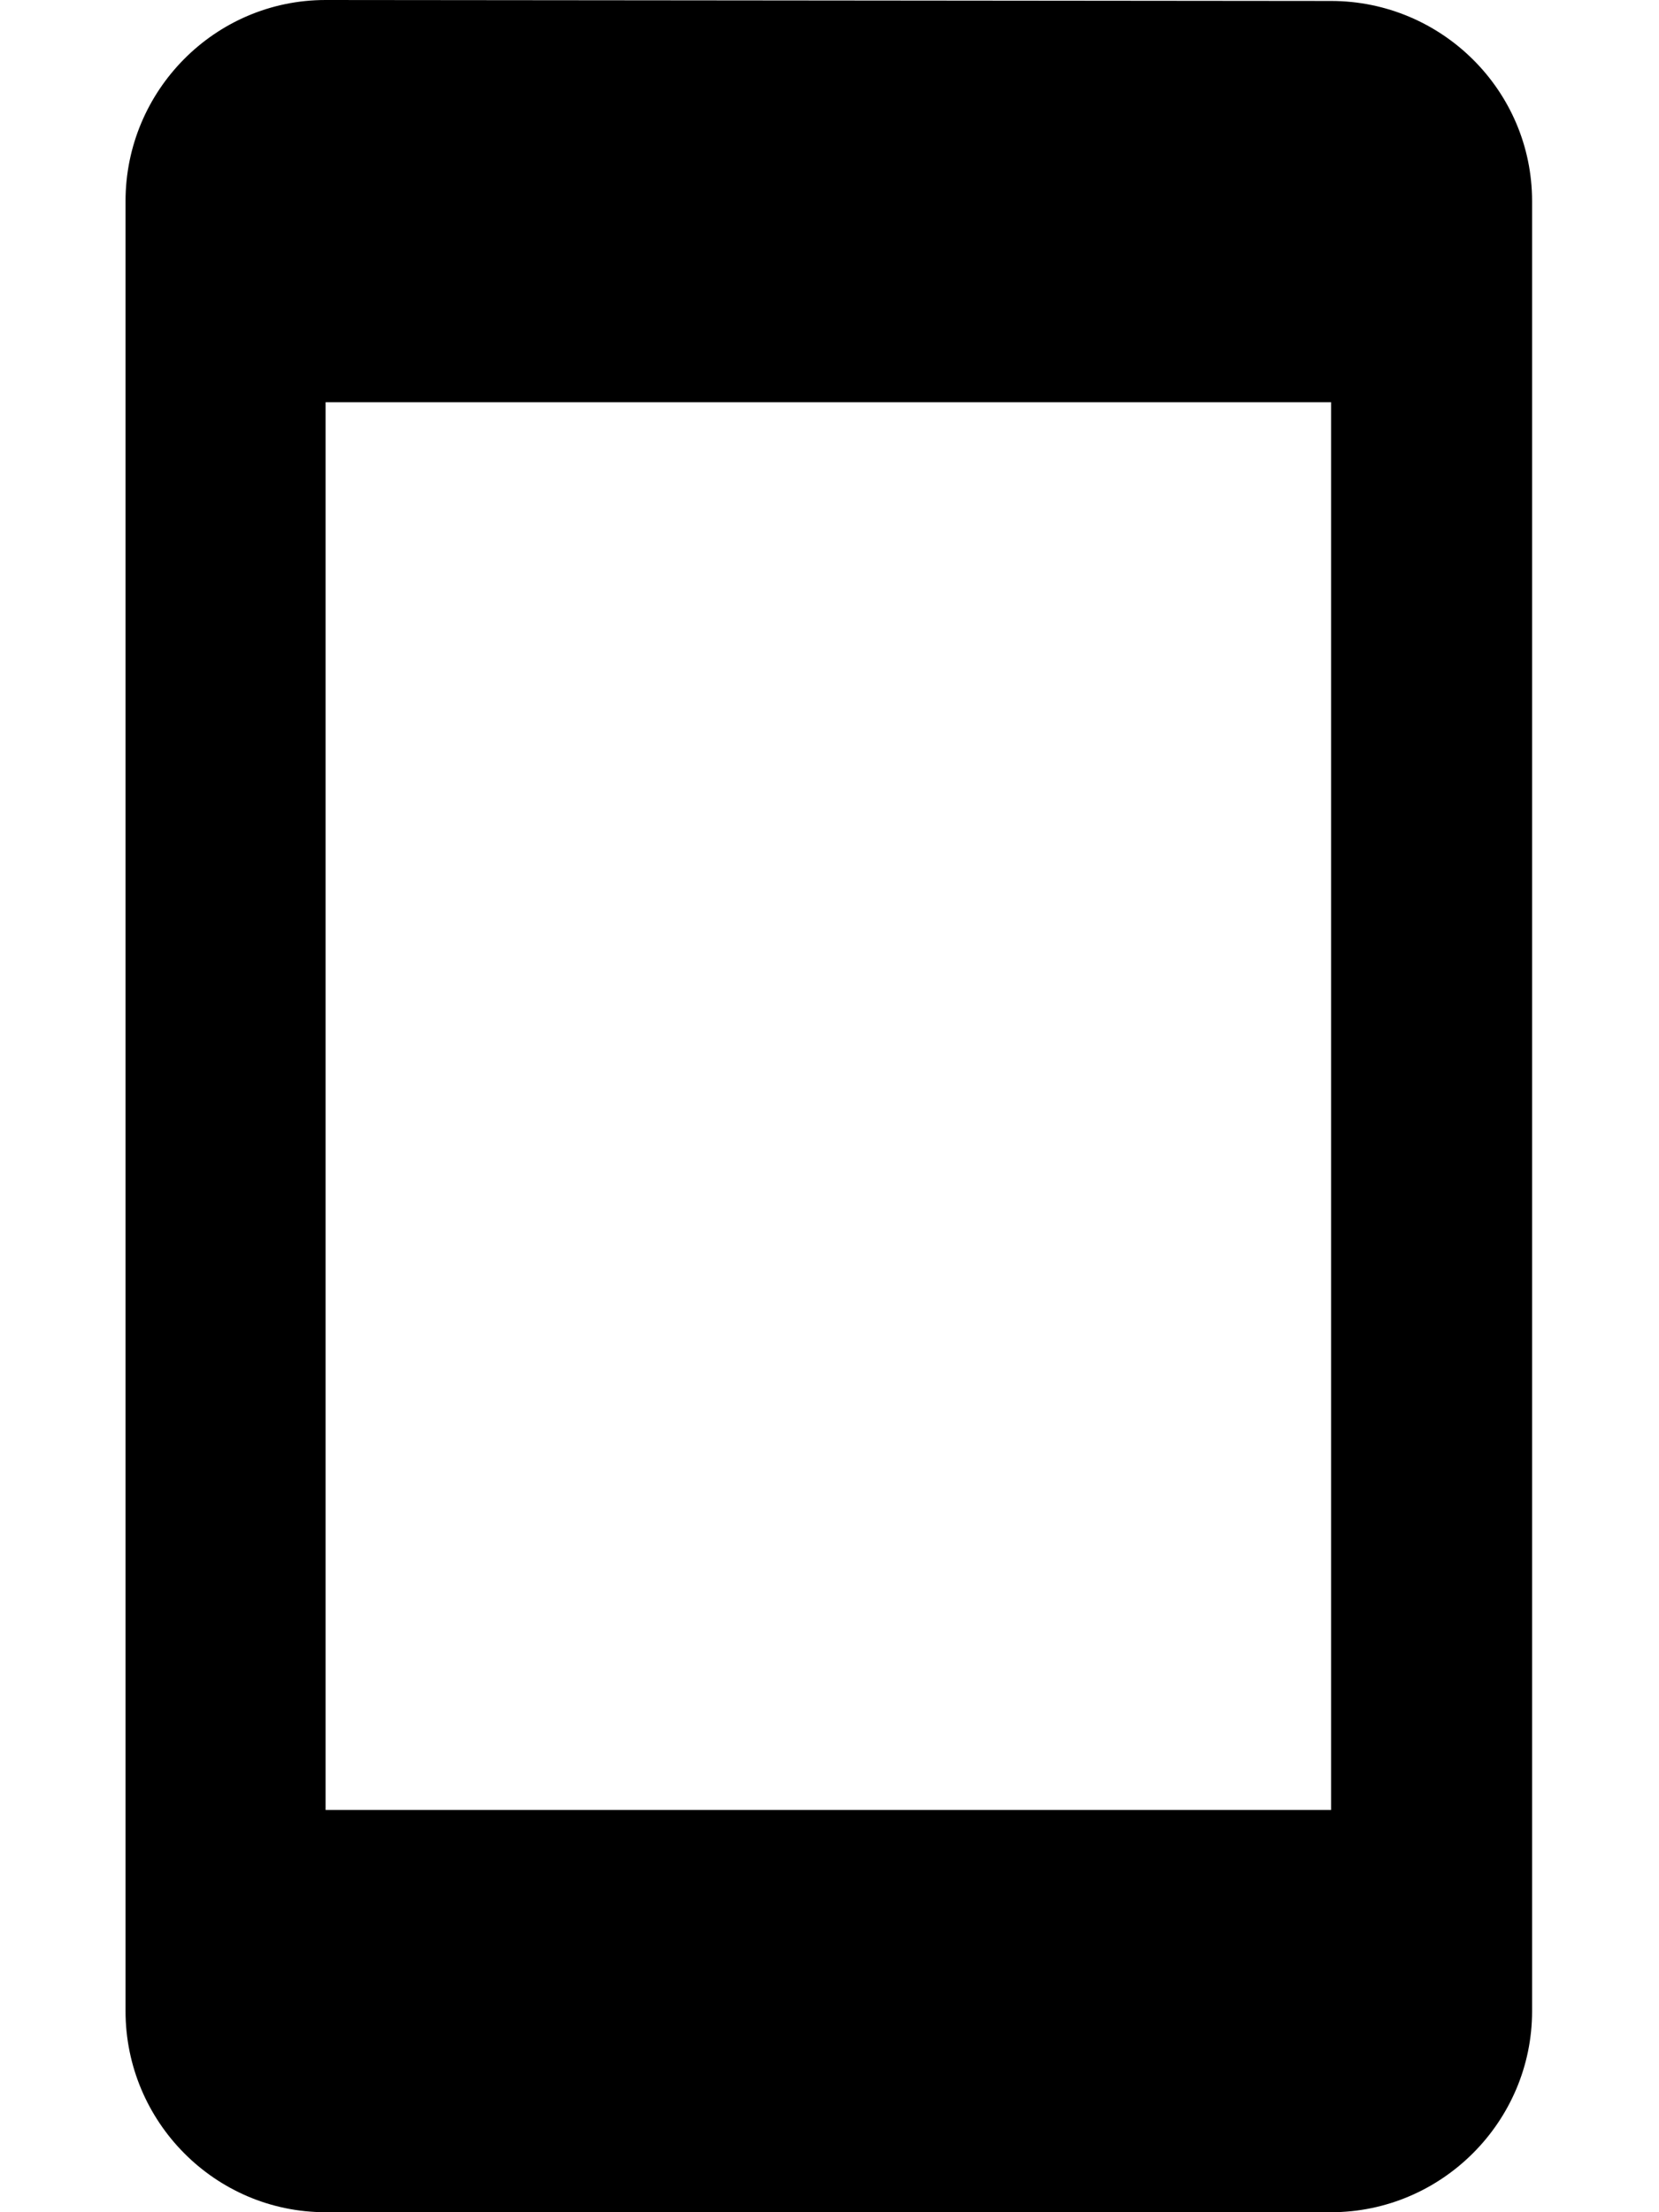 <svg width="12" height="16" viewBox="0 0 12 16" xmlns="http://www.w3.org/2000/svg"><path d="M9.628.007 2.355 0C1.555 0 .908.655.908 1.455v13.09c0 .8.647 1.455 1.447 1.455h7.273c.8 0 1.454-.655 1.454-1.454V1.455c0-.8-.654-1.448-1.454-1.448Zm0 13.084H2.355V2.909h7.273v10.182Z"/></svg>